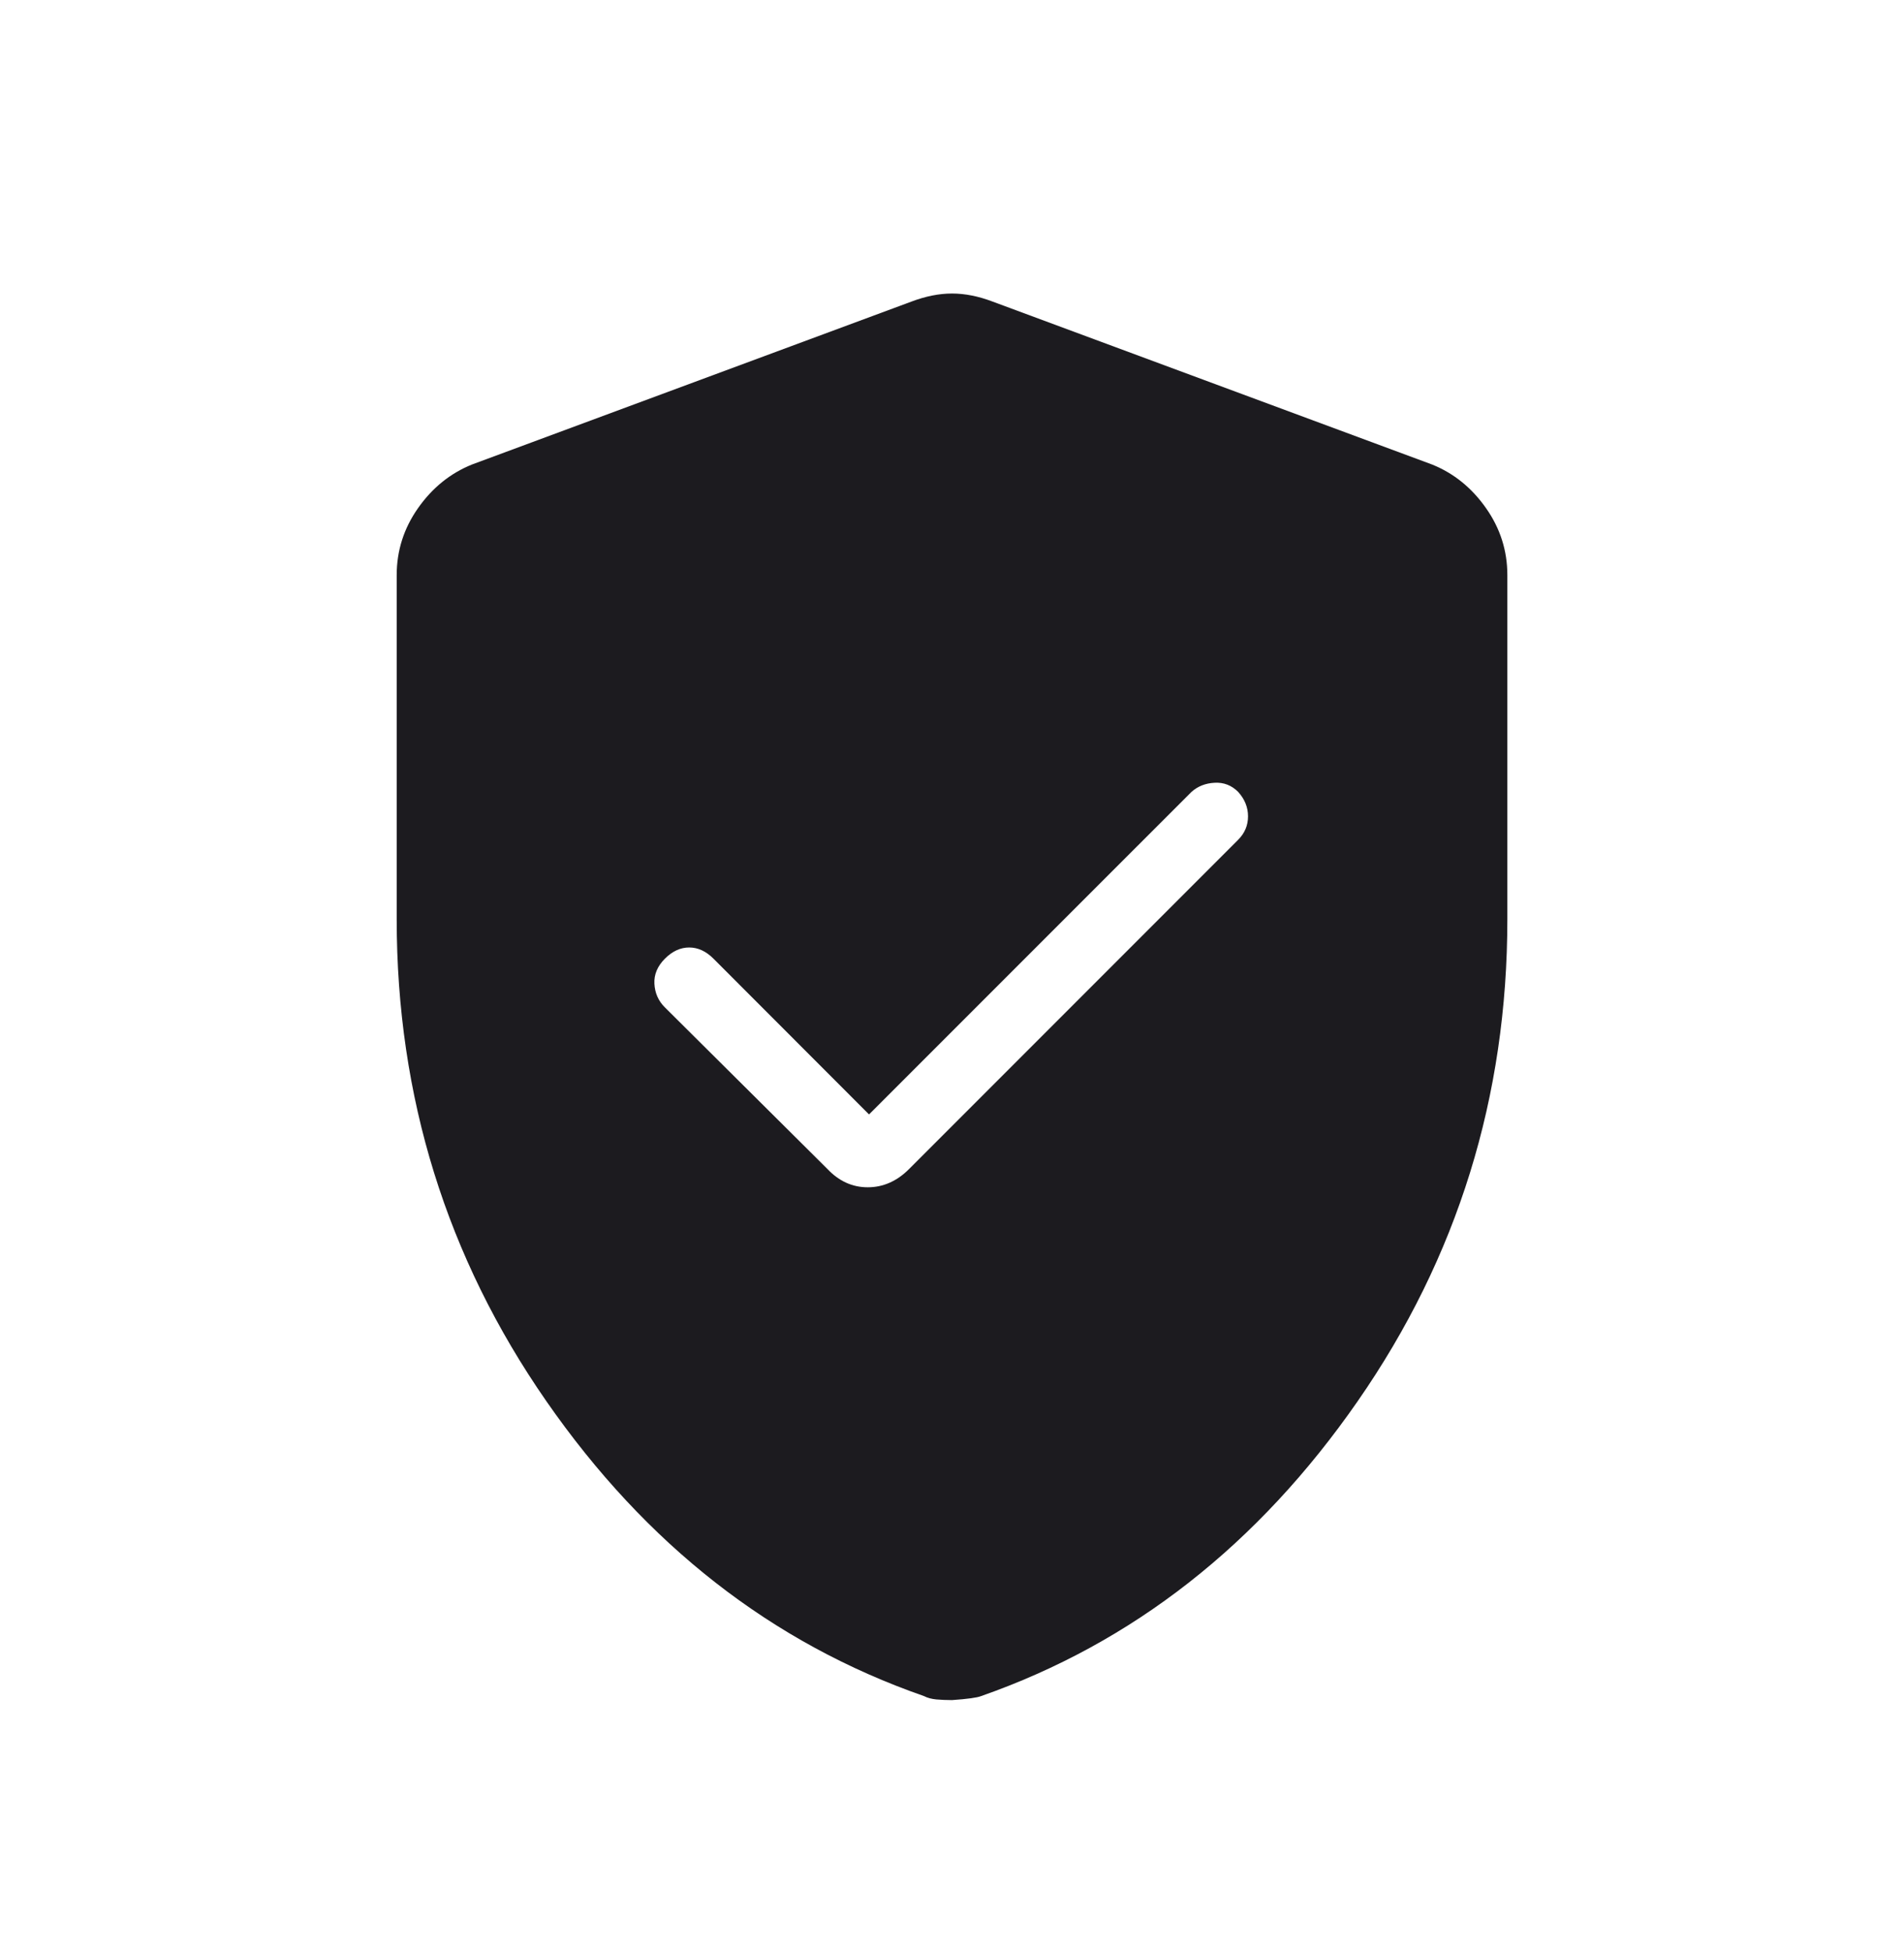 <svg width="40" height="41" viewBox="0 0 40 41" fill="none" xmlns="http://www.w3.org/2000/svg">
<mask id="mask0_396_16066" style="mask-type:alpha" maskUnits="userSpaceOnUse" x="0" y="0" width="40" height="41">
<path d="M40 0.891H0V40.891H40V0.891Z" fill="#D9D9D9"/>
</mask>
<g mask="url(#mask0_396_16066)">
<path d="M18.257 23.403L14.989 20.132C14.832 19.975 14.662 19.897 14.479 19.897C14.295 19.897 14.125 19.975 13.969 20.132C13.812 20.289 13.738 20.464 13.748 20.658C13.758 20.852 13.83 21.017 13.965 21.152L17.383 24.549C17.625 24.805 17.908 24.933 18.23 24.933C18.553 24.933 18.843 24.805 19.099 24.549L26.011 17.636C26.149 17.498 26.219 17.334 26.219 17.143C26.219 16.953 26.149 16.781 26.011 16.629C25.873 16.491 25.708 16.427 25.516 16.438C25.324 16.448 25.163 16.512 25.032 16.629L18.257 23.403ZM20.001 35.702C19.88 35.702 19.77 35.697 19.669 35.688C19.569 35.678 19.483 35.655 19.412 35.618C16.216 34.505 13.571 32.44 11.476 29.422C9.381 26.405 8.334 23.032 8.334 19.303V12.078C8.334 11.565 8.483 11.096 8.782 10.671C9.081 10.245 9.459 9.939 9.915 9.755L19.146 6.334C19.444 6.221 19.729 6.164 20.001 6.164C20.273 6.164 20.558 6.221 20.855 6.334L30.086 9.755C30.543 9.939 30.92 10.245 31.219 10.671C31.518 11.096 31.667 11.565 31.667 12.078V19.303C31.667 23.032 30.62 26.405 28.525 29.422C26.43 32.44 23.792 34.505 20.611 35.618C20.529 35.651 20.325 35.679 20.001 35.702Z" fill="#1C1B1F"/>
</g>
</svg>

